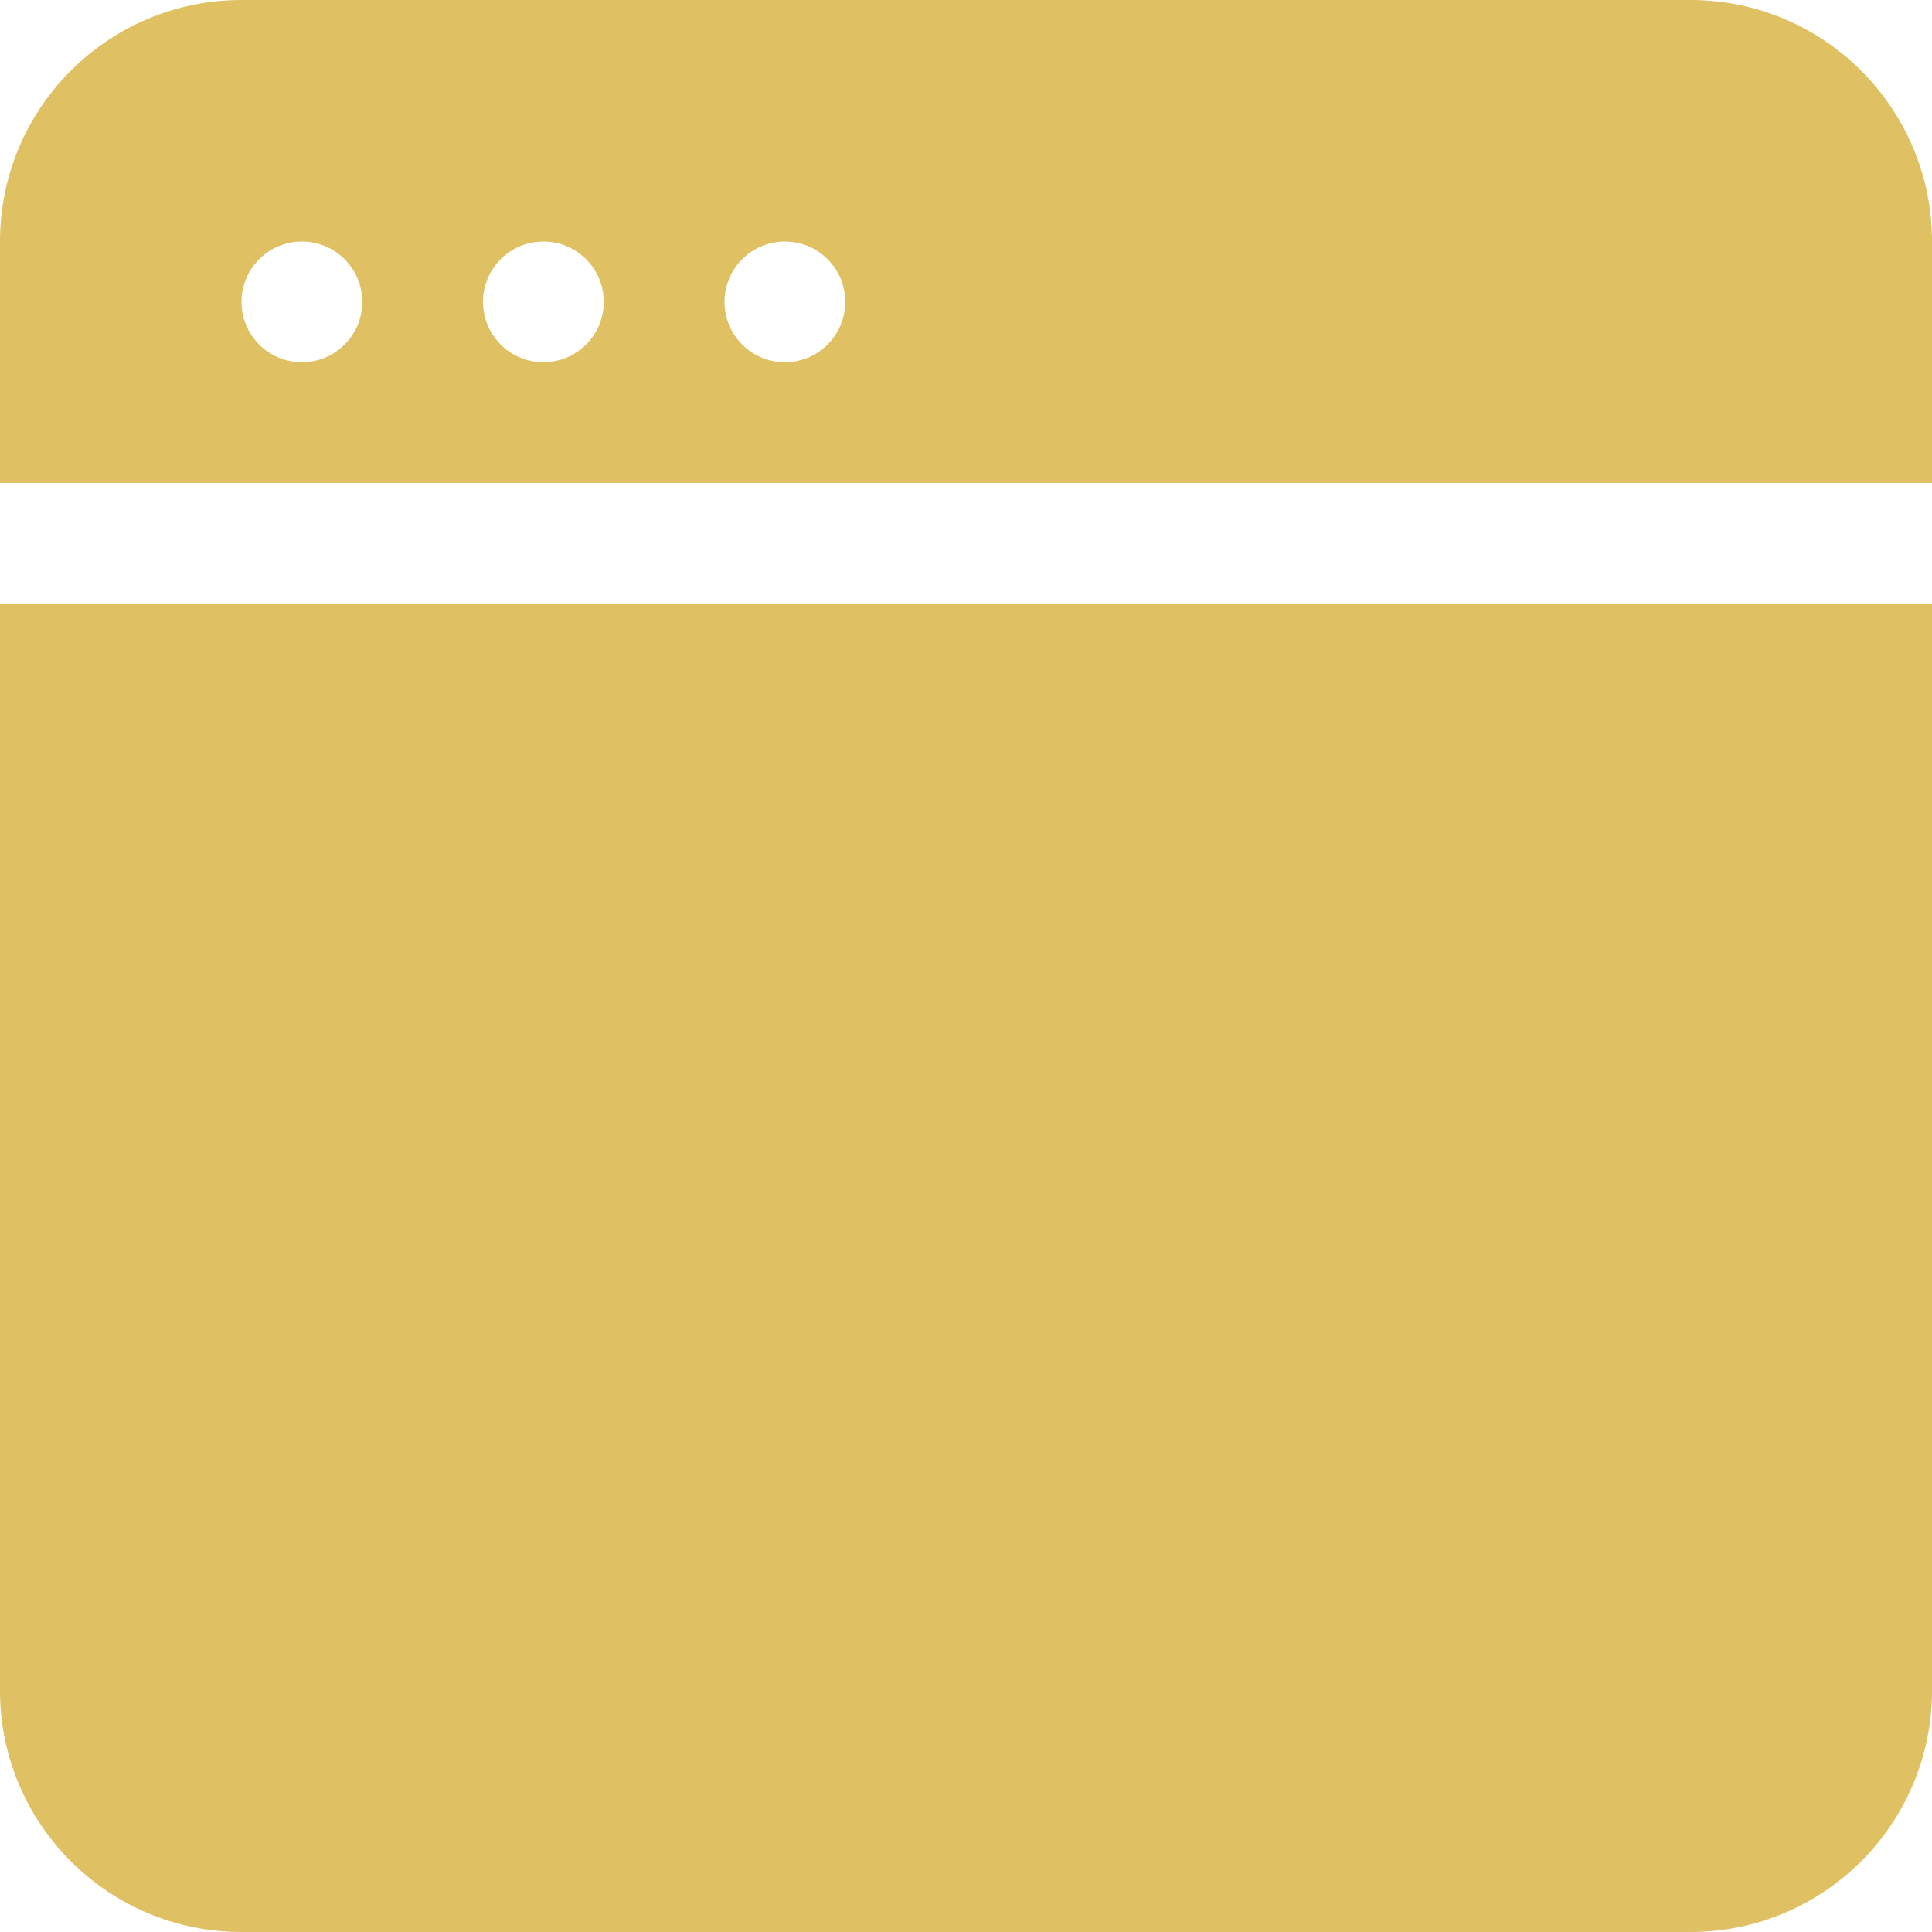 <!DOCTYPE svg PUBLIC "-//W3C//DTD SVG 1.1//EN" "http://www.w3.org/Graphics/SVG/1.1/DTD/svg11.dtd">
<!-- Uploaded to: SVG Repo, www.svgrepo.com, Transformed by: SVG Repo Mixer Tools -->
<svg width="800px" height="800px" viewBox="0 0 32 32" version="1.1" xmlns="http://www.w3.org/2000/svg" xmlns:xlink="http://www.w3.org/1999/xlink" xmlns:sketch="http://www.bohemiancoding.com/sketch/ns" fill="#dfc063">
<g id="SVGRepo_bgCarrier" stroke-width="0"/>
<g id="SVGRepo_tracerCarrier" stroke-linecap="round" stroke-linejoin="round"/>
<g id="SVGRepo_iconCarrier"> <title>browser</title> <desc>Created with Sketch Beta.</desc> <defs> </defs> <g id="Page-1" stroke="none" stroke-width="1" fill="none" fill-rule="evenodd" sketch:type="MSPage"> <g id="Icon-Set-Filled" sketch:type="MSLayerGroup" transform="translate(-258, -673)" fill="#dfc063"> <path d="M258,701 C258,703.209 259.791,705 262,705 L286,705 C288.209,705 290,703.209 290,701 L290,683 L258,683 L258,701 L258,701 Z M271,679 C270.448,679 270,678.553 270,678 C270,677.448 270.448,677 271,677 C271.552,677 272,677.448 272,678 C272,678.553 271.552,679 271,679 L271,679 Z M267,679 C266.448,679 266,678.553 266,678 C266,677.448 266.448,677 267,677 C267.552,677 268,677.448 268,678 C268,678.553 267.552,679 267,679 L267,679 Z M263,679 C262.448,679 262,678.553 262,678 C262,677.448 262.448,677 263,677 C263.552,677 264,677.448 264,678 C264,678.553 263.552,679 263,679 L263,679 Z M286,673 L262,673 C259.791,673 258,674.791 258,677 L258,681 L290,681 L290,677 C290,674.791 288.209,673 286,673 L286,673 Z" id="browser" sketch:type="MSShapeGroup"> </path> </g> </g> </g>
</svg>